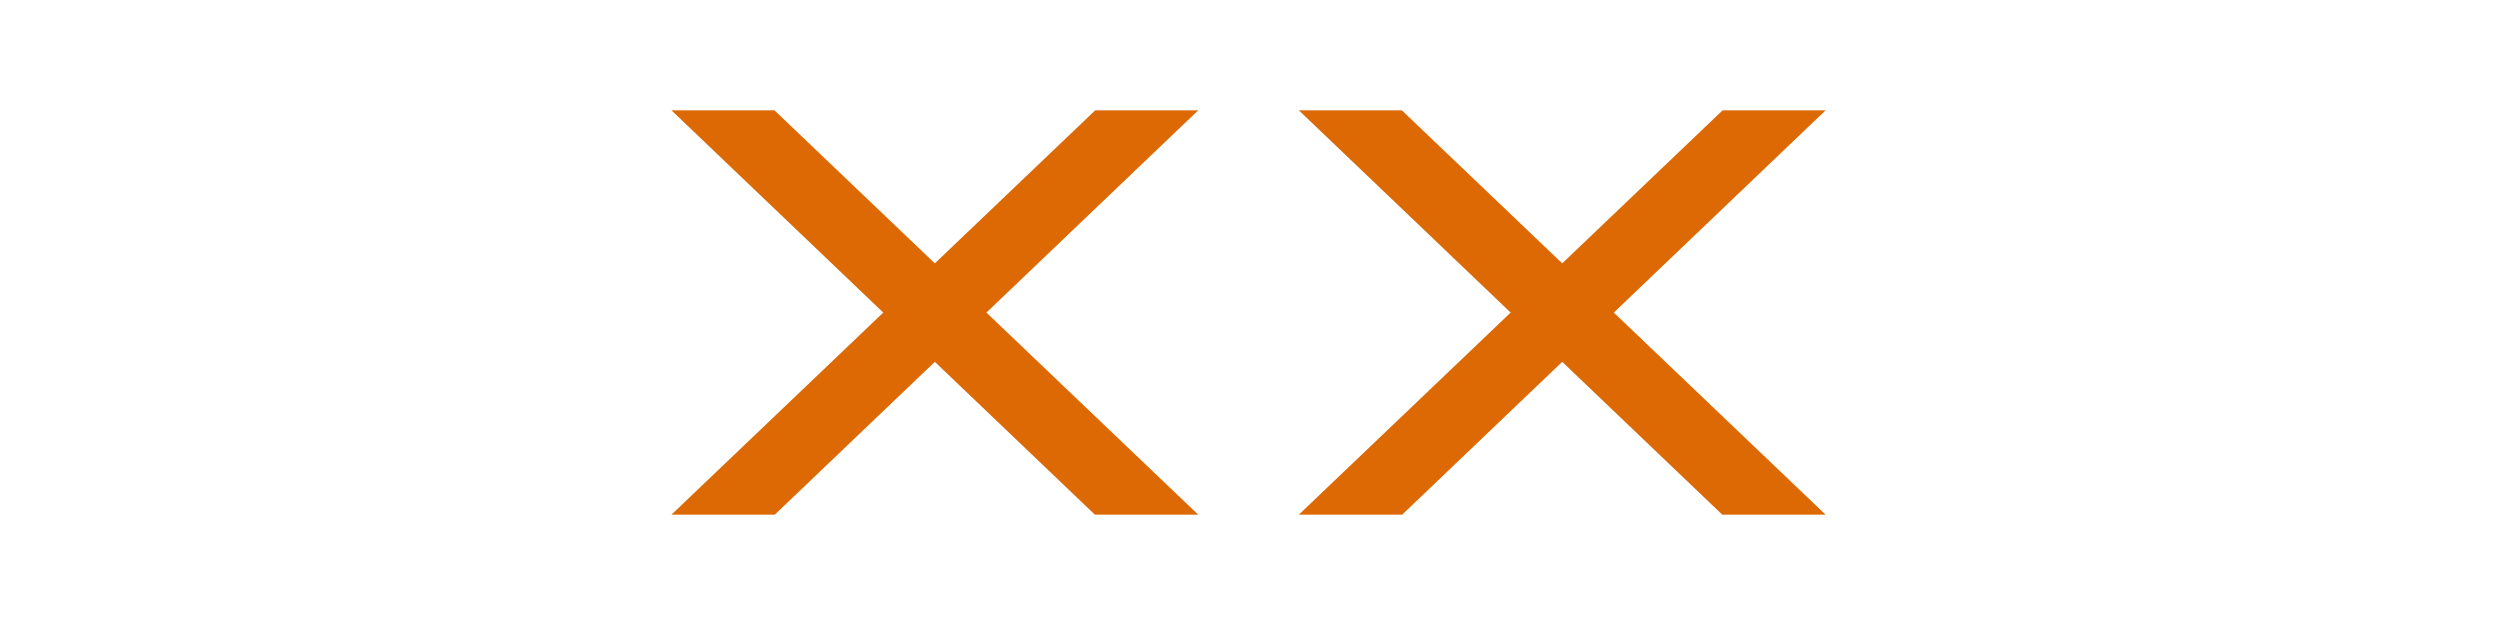 <?xml version="1.0" encoding="UTF-8" standalone="no"?>
<!-- Created with Inkscape (http://www.inkscape.org/) -->

<svg
   xmlns:osb="http://www.openswatchbook.org/uri/2009/osb"
   xmlns:dc="http://purl.org/dc/elements/1.1/"
   xmlns:cc="http://creativecommons.org/ns#"
   xmlns:rdf="http://www.w3.org/1999/02/22-rdf-syntax-ns#"
   xmlns:svg="http://www.w3.org/2000/svg"
   xmlns="http://www.w3.org/2000/svg"
   xmlns:sodipodi="http://sodipodi.sourceforge.net/DTD/sodipodi-0.dtd"
   xmlns:inkscape="http://www.inkscape.org/namespaces/inkscape"
   width="256"
   height="64"
   id="svg2"
   version="1.1"
   inkscape:version="0.48.2 r9819"
   sodipodi:docname="closebutton.svg"
   inkscape:export-filename="I:\Natural Selection 2\ModLoader\ui\closebutton.png"
   inkscape:export-xdpi="90"
   inkscape:export-ydpi="90">
  <defs
     id="defs4">
    <marker
       inkscape:stockid="EmptyTriangleOutL"
       orient="auto"
       refY="0.0"
       refX="0.0"
       id="EmptyTriangleOutL"
       style="overflow:visible">
      <path
         id="path4150"
         d="M 5.77,0.0 L -2.88,5.0 L -2.88,-5.0 L 5.77,0.0 z "
         style="fill-rule:evenodd;fill:#FFFFFF;stroke:#000000;stroke-width:1.0pt;marker-start:none"
         transform="scale(0.8) translate(-6,0)" />
    </marker>
    <linearGradient
       id="linearGradient3885">
      <stop
         style="stop-color:#919191;stop-opacity:0.811;"
         offset="0"
         id="stop3887" />
      <stop
         id="stop3889"
         offset="1"
         style="stop-color:#646464;stop-opacity:1;" />
    </linearGradient>
    <linearGradient
       id="linearGradient3872"
       osb:paint="gradient">
      <stop
         id="stop3874"
         offset="0"
         style="stop-color:#ffffff;stop-opacity:1" />
      <stop
         style="stop-color:#ffffff;stop-opacity:0.484"
         offset="0.568"
         id="stop3921" />
      <stop
         style="stop-color:#ffffff;stop-opacity:1"
         offset="1"
         id="stop3878" />
      <stop
         style="stop-color:#131313;stop-opacity:1"
         offset="1"
         id="stop3881" />
    </linearGradient>
    <linearGradient
       id="linearGradient3792">
      <stop
         style="stop-color:#646464;stop-opacity:1"
         offset="0"
         id="stop3794" />
      <stop
         id="stop3800"
         offset="0.148"
         style="stop-color:#646464;stop-opacity:1" />
      <stop
         id="stop3798"
         offset="0.37"
         style="stop-color:#646464;stop-opacity:1" />
      <stop
         id="stop3796"
         offset="1"
         style="stop-color:#646464;stop-opacity:0.341" />
    </linearGradient>
    <linearGradient
       id="linearGradient3774">
      <stop
         id="stop3782"
         offset="0"
         style="stop-color:#646464;stop-opacity:1" />
      <stop
         style="stop-color:#646464;stop-opacity:0.69"
         offset="1"
         id="stop3778" />
    </linearGradient>
    <linearGradient
       id="linearGradient3921"
       osb:paint="solid">
      <stop
         style="stop-color:#000000;stop-opacity:1;"
         offset="0"
         id="stop3923" />
    </linearGradient>
    <linearGradient
       id="linearGradient3878"
       osb:paint="gradient">
      <stop
         style="stop-color:#222222;stop-opacity:1;"
         offset="0"
         id="stop3880" />
      <stop
         id="stop3913"
         offset="1"
         style="stop-color:#494949;stop-opacity:1;" />
      <stop
         id="stop3886"
         offset="1"
         style="stop-color:#d78f0b;stop-opacity:1;" />
    </linearGradient>
    <filter
       color-interpolation-filters="sRGB"
       id="filter4935-0"
       inkscape:label="filter1"
       width="2"
       height="2">
      <feGaussianBlur
         stdDeviation="4.22"
         id="feGaussianBlur4941-9"
         in="SourceGraphic" />
    </filter>
    <filter
       id="filter5254"
       inkscape:label="filter2">
      <feGaussianBlur
         stdDeviation="1.5"
         id="feGaussianBlur5256" />
    </filter>
    <filter
       id="filter7122"
       inkscape:label="HSL Bumps"
       inkscape:menu="Bumps"
       inkscape:menu-tooltip="Highly flexible bump combining diffuse and specular lightings"
       color-interpolation-filters="sRGB">
      <feColorMatrix
         id="feColorMatrix7124"
         result="fbSourceGraphicAlpha"
         in="SourceGraphic"
         values="1 0 0 -1 0 1 0 1 -1 0 1 0 0 -1 0 -0.8 -1 0 3.7 -2.4 " />
      <feGaussianBlur
         id="feGaussianBlur7126"
         stdDeviation="0.5"
         in="fbSourceGraphicAlpha"
         result="result0" />
      <feSpecularLighting
         id="feSpecularLighting7128"
         result="result8"
         specularConstant="0.75"
         specularExponent="6"
         in="result0"
         surfaceScale="7">
        <feDistantLight
           id="feDistantLight7130"
           azimuth="235"
           elevation="15" />
      </feSpecularLighting>
      <feDiffuseLighting
         id="feDiffuseLighting7132"
         surfaceScale="20"
         diffuseConstant="0.2"
         result="result6"
         lighting-color="rgb(255,255,255)"
         in="result0">
        <feDistantLight
           id="feDistantLight7134"
           azimuth="235"
           elevation="25" />
      </feDiffuseLighting>
      <feBlend
         id="feBlend7136"
         in2="SourceGraphic"
         result="result7"
         mode="screen" />
      <feComposite
         id="feComposite7138"
         in2="result7"
         operator="arithmetic"
         k2="1"
         k3="1"
         in="result8"
         result="result9" />
      <feComposite
         id="feComposite7140"
         in2="SourceGraphic"
         operator="in"
         result="result2"
         in="result9" />
    </filter>
  </defs>
  <sodipodi:namedview
     id="base"
     pagecolor="#000000"
     bordercolor="#666666"
     borderopacity="1.0"
     inkscape:pageopacity="0"
     inkscape:pageshadow="2"
     inkscape:zoom="2.0143859"
     inkscape:cx="92.651096"
     inkscape:cy="-35.07363"
     inkscape:document-units="px"
     inkscape:current-layer="layer1"
     showgrid="true"
     inkscape:window-width="1046"
     inkscape:window-height="695"
     inkscape:window-x="311"
     inkscape:window-y="42"
     inkscape:window-maximized="0"
     inkscape:snap-page="true"
     showguides="true"
     inkscape:showpageshadow="false"
     inkscape:snap-global="false"
     showborder="true">
    <inkscape:grid
       type="xygrid"
       id="grid2996"
       empspacing="1"
       visible="true"
       enabled="true"
       snapvisiblegridlinesonly="true"
       originx="0px"
       spacingx="64px"
       spacingy="64px"
       color="#0000ff"
       opacity="0.651"
       empcolor="#0000ff"
       empopacity="0.573" />
  </sodipodi:namedview>
  <g
     inkscape:label="Layer 1"
     inkscape:groupmode="layer"
     id="layer1"
     transform="translate(0,-988.362)">
    <rect
       inkscape:export-ydpi="90"
       inkscape:export-xdpi="90"
       y="992.606"
       x="3.343"
       height="56.413"
       width="56.413"
       id="rect3917"
       style="fill:#000000;fill-opacity:0.91;stroke:#000000;stroke-width:6.687;stroke-miterlimit:4;stroke-opacity:1;stroke-dasharray:none;filter:url(#filter7122)"
       inkscape:export-filename="I:\Natural Selection 2\ModLoader\ui\rect3917.png"
       ry="4"
       rx="4" />
    <rect
       style="fill:#ffffff;fill-opacity:1;stroke:#ffffff;stroke-width:7.518;stroke-opacity:0"
       id="rect3941"
       width="55.897"
       height="55.897"
       x="195.759"
       y="992.707"
       ry="8.599"
       inkscape:export-xdpi="90"
       inkscape:export-ydpi="90" />
    <g
       id="g5072"
       transform="matrix(1.12,0,0,1.271,-8.18,-211.205)">
      <rect
         transform="matrix(0.707,-0.707,0.707,0.707,0,0)"
         y="759.013"
         x="-660.092"
         height="56.867"
         width="9.082"
         id="rect5030"
         style="fill:#dd6905;fill-opacity:1;stroke:none" />
      <rect
         transform="matrix(-0.707,-0.707,-0.707,0.707,0,0)"
         y="627.118"
         x="-791.987"
         height="56.867"
         width="9.082"
         id="rect5030-2"
         style="fill:#dd6905;fill-opacity:1;stroke:none" />
    </g>
    <path
       style="fill:#dd6905;fill-opacity:1;stroke:none;filter:url(#filter5254)"
       d="m 68.757,999.662 43.357,41.4 10.582,0 -43.39,-41.4 -10.549,0 z"
       id="rect5030-5"
       inkscape:connector-curvature="0" />
    <path
       style="fill:#dd6905;fill-opacity:1;stroke:none;filter:url(#filter5254)"
       d="m 112.147,999.662 -43.39,41.4 10.582,0 43.357,-41.4 -10.549,0 z"
       id="rect5030-2-0"
       inkscape:connector-curvature="0" />
    <path
       style="fill:#dd6905;fill-opacity:1;stroke:none;filter:url(#filter4935-0)"
       d="m 133.001,999.662 43.357,41.4 10.582,0 -43.39,-41.4 -10.549,0 z"
       id="rect5030-5-9"
       inkscape:connector-curvature="0" />
    <path
       style="fill:#dd6905;fill-opacity:1;stroke:none;filter:url(#filter4935-0)"
       d="m 176.391,999.662 -43.39,41.4 10.582,0 43.357,-41.4 -10.549,0 z"
       id="rect5030-2-0-0"
       inkscape:connector-curvature="0" />
  </g>
  <g
     inkscape:groupmode="layer"
     id="layer2"
     inkscape:label="Layer" />
</svg>
